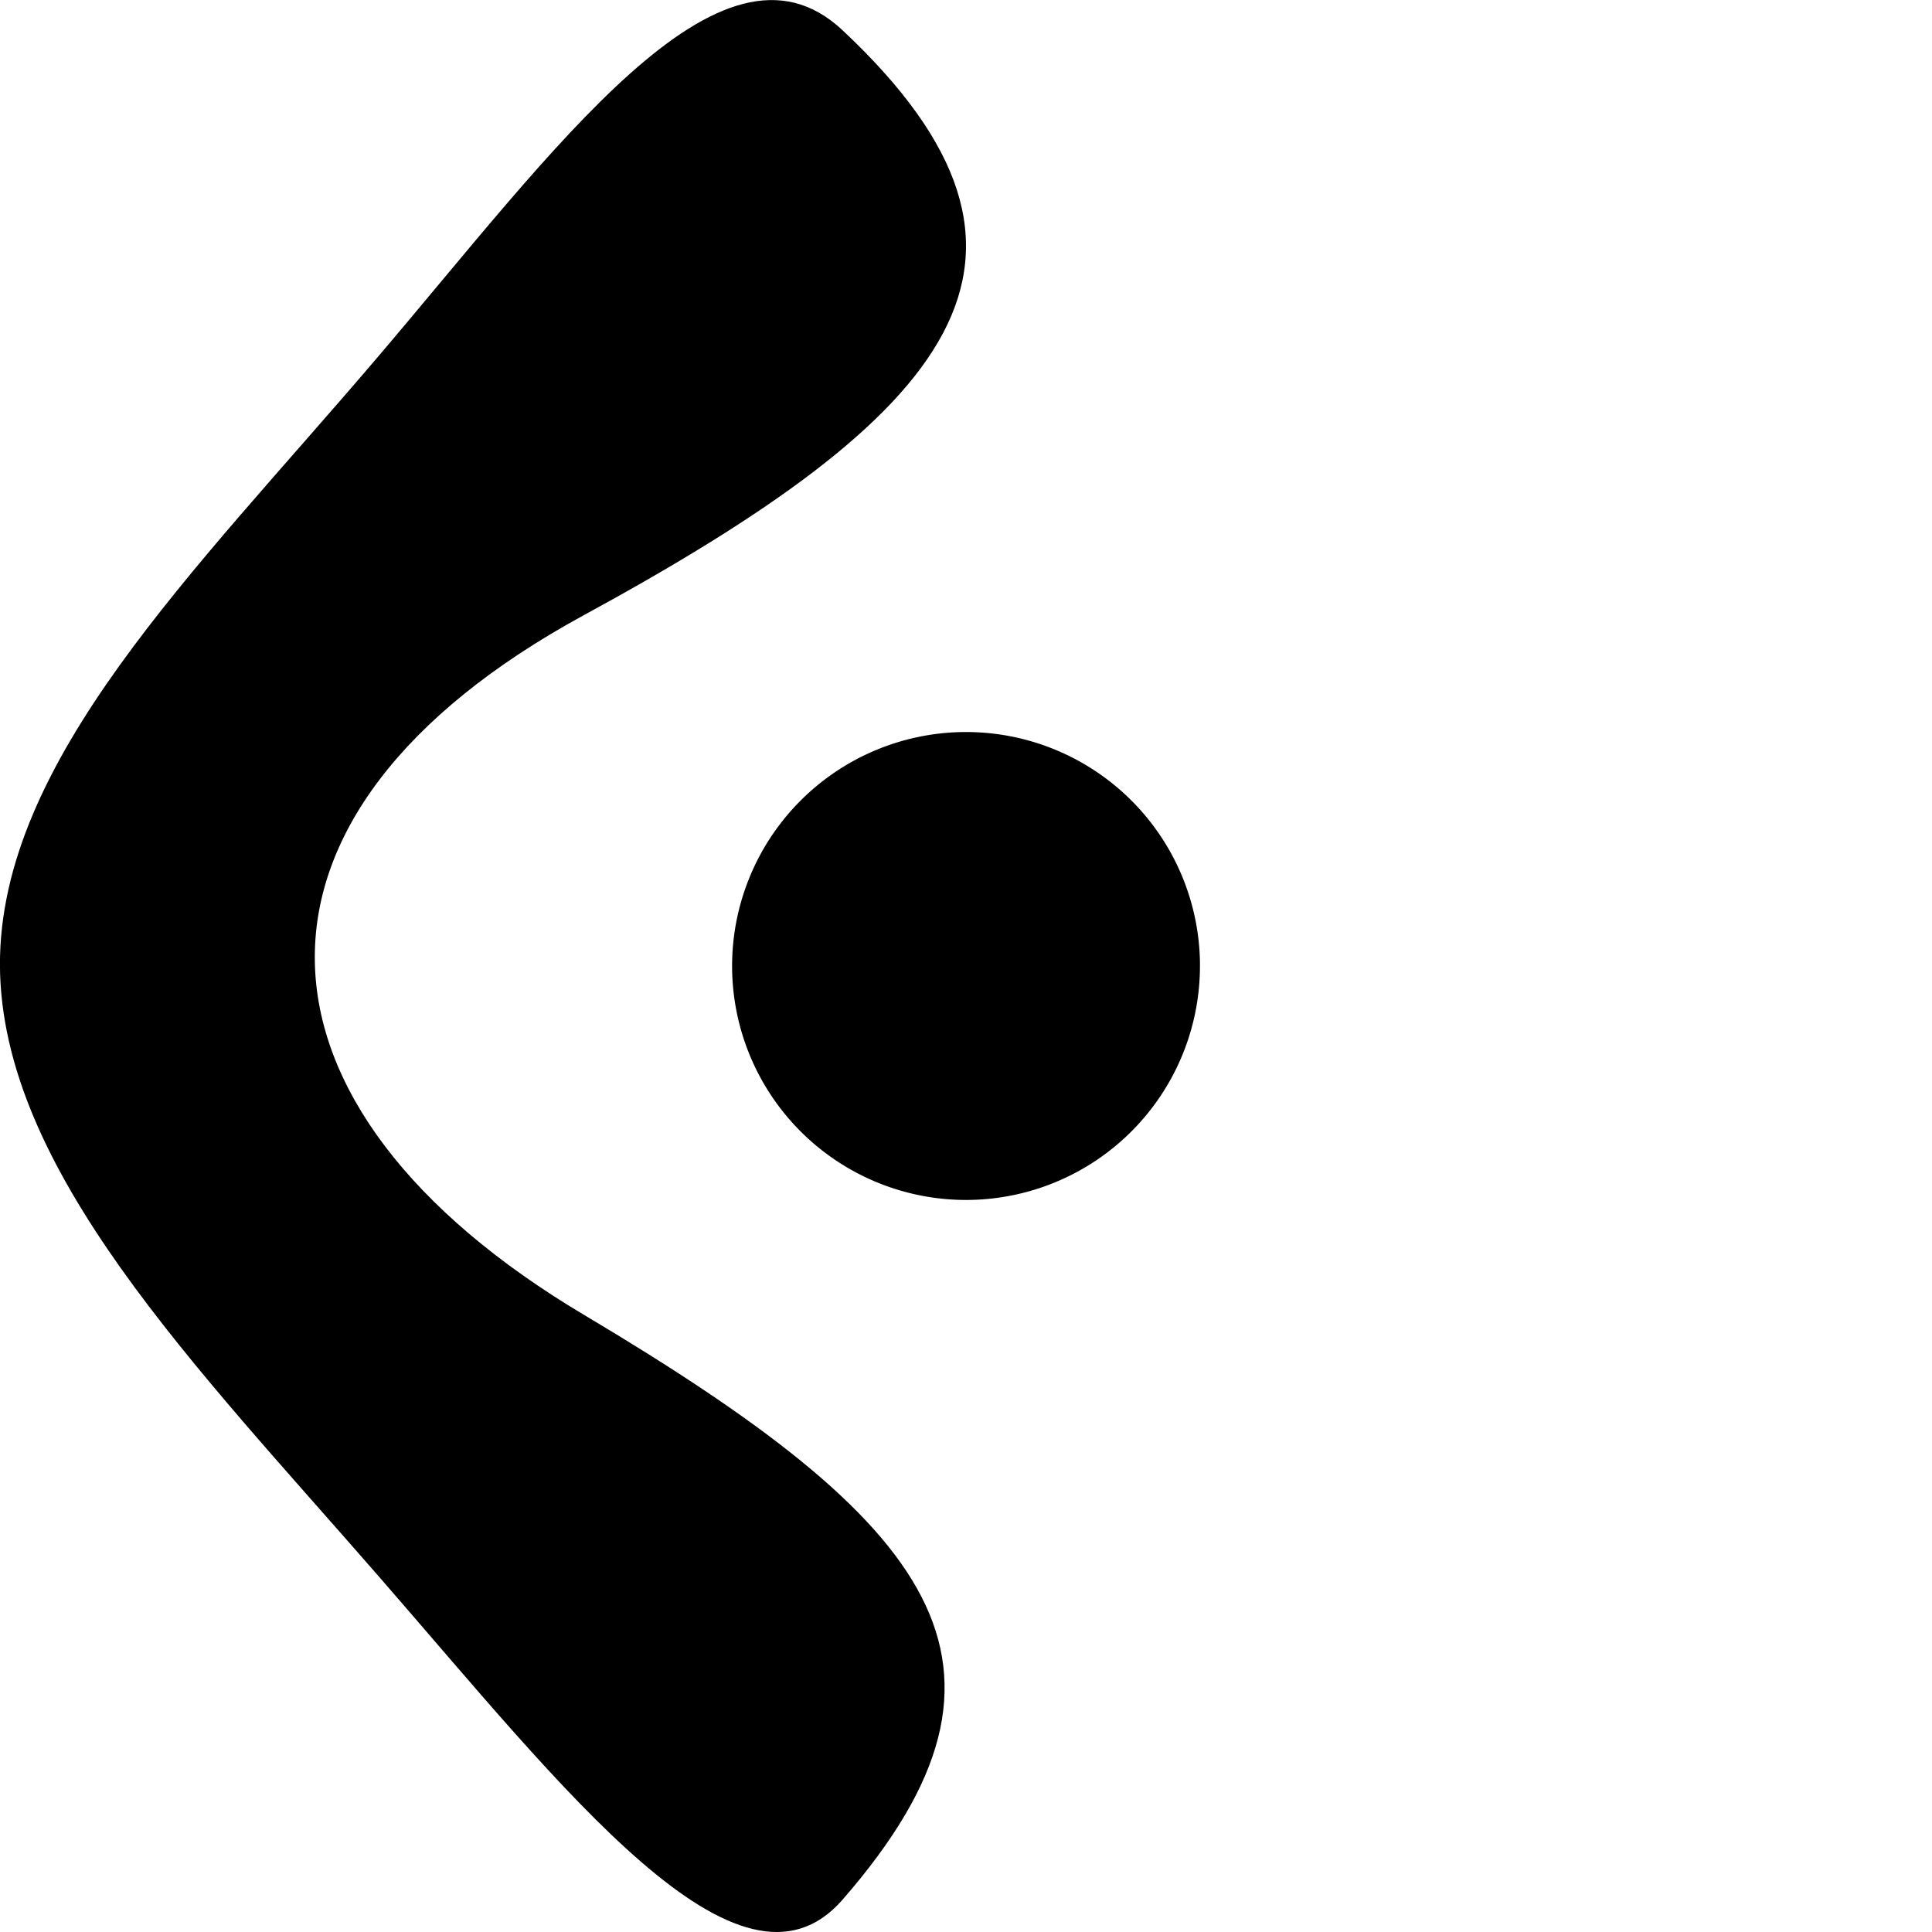 <svg width="32" height="32" version="1.1" viewBox="0 0 32 32" xmlns="http://www.w3.org/2000/svg"><path d="m13.954 31.466c3.41-3.912 1.504-6.245-4.28-9.687-5.785-3.442-6.106-8.27 0-11.592 6.105-3.322 8.322-5.897 4.28-9.687-2.021-1.895-4.761 1.973-7.747 5.472-2.985 3.499-6.216 6.629-6.208 10.011 0.015 3.382 3.223 6.623 6.283 10.137 3.06 3.514 5.966 7.302 7.672 5.346z" stroke-width=".984"/><path d="m19.875 16a3.875 3.875 0 0 1-3.859 3.875 3.875 3.875 0 0 1-3.89-3.844 3.875 3.875 0 0 1 3.828-3.906 3.875 3.875 0 0 1 3.921 3.812"/></svg>
